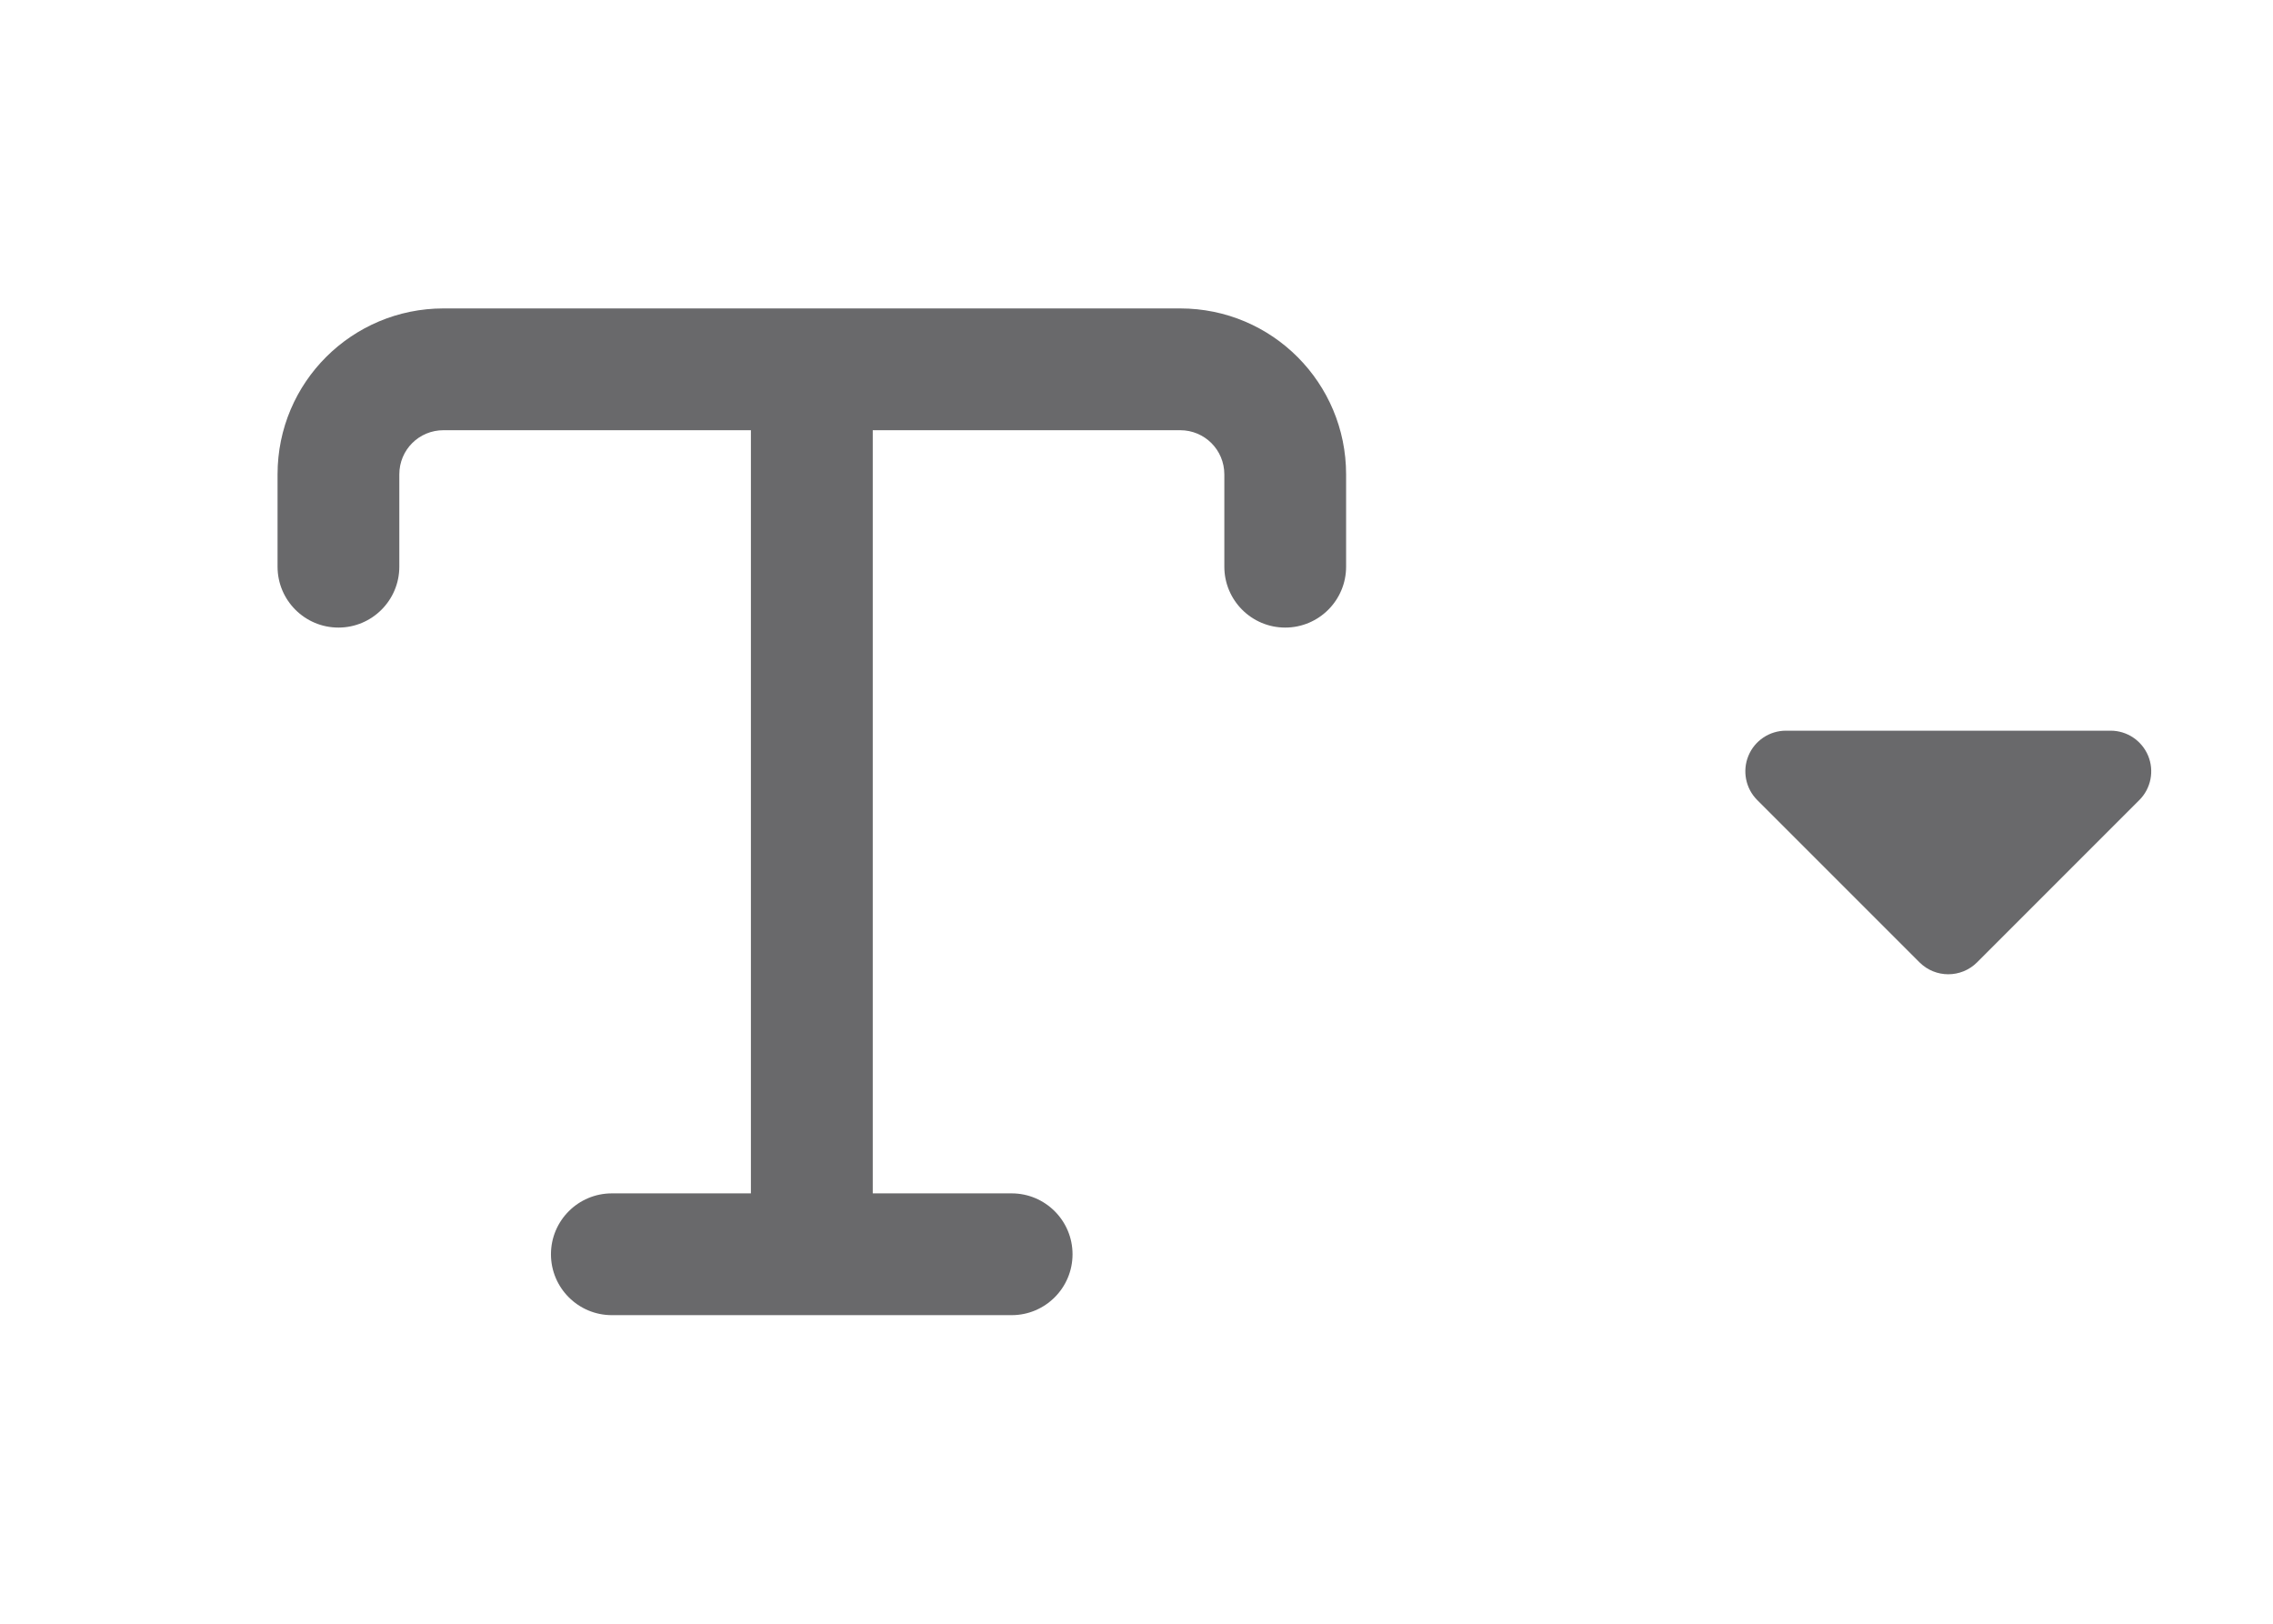 <svg width="28" height="20" viewBox="0 0 28 20" fill="none" xmlns="http://www.w3.org/2000/svg">
<path fillRule="evenodd" clipRule="evenodd" d="M5.463 5.299C5.162 5.299 4.919 5.54 4.919 5.843V6.98C4.919 7.394 4.583 7.73 4.169 7.73C3.755 7.73 3.419 7.394 3.419 6.98V5.843C3.419 4.707 4.339 3.799 5.463 3.799H14.538C15.673 3.799 16.582 4.718 16.582 5.843V6.98C16.582 7.394 16.246 7.73 15.832 7.73C15.418 7.73 15.082 7.394 15.082 6.98V5.843C15.082 5.542 14.84 5.299 14.538 5.299H10.751V14.699H12.462C12.876 14.699 13.212 15.035 13.212 15.449C13.212 15.863 12.876 16.199 12.462 16.199H7.537C7.123 16.199 6.787 15.863 6.787 15.449C6.787 15.035 7.123 14.699 7.537 14.699H9.25V5.299H5.463Z" fill="#69696B"/>
<path fillRule="evenodd" clipRule="evenodd" d="M26.462 9.309C26.539 9.495 26.497 9.711 26.354 9.854L24.354 11.854C24.158 12.049 23.842 12.049 23.646 11.854L21.646 9.854C21.503 9.711 21.461 9.495 21.538 9.309C21.615 9.122 21.798 9 22 9L26 9C26.202 9 26.384 9.122 26.462 9.309Z" fill="#69696B"/>
</svg>

